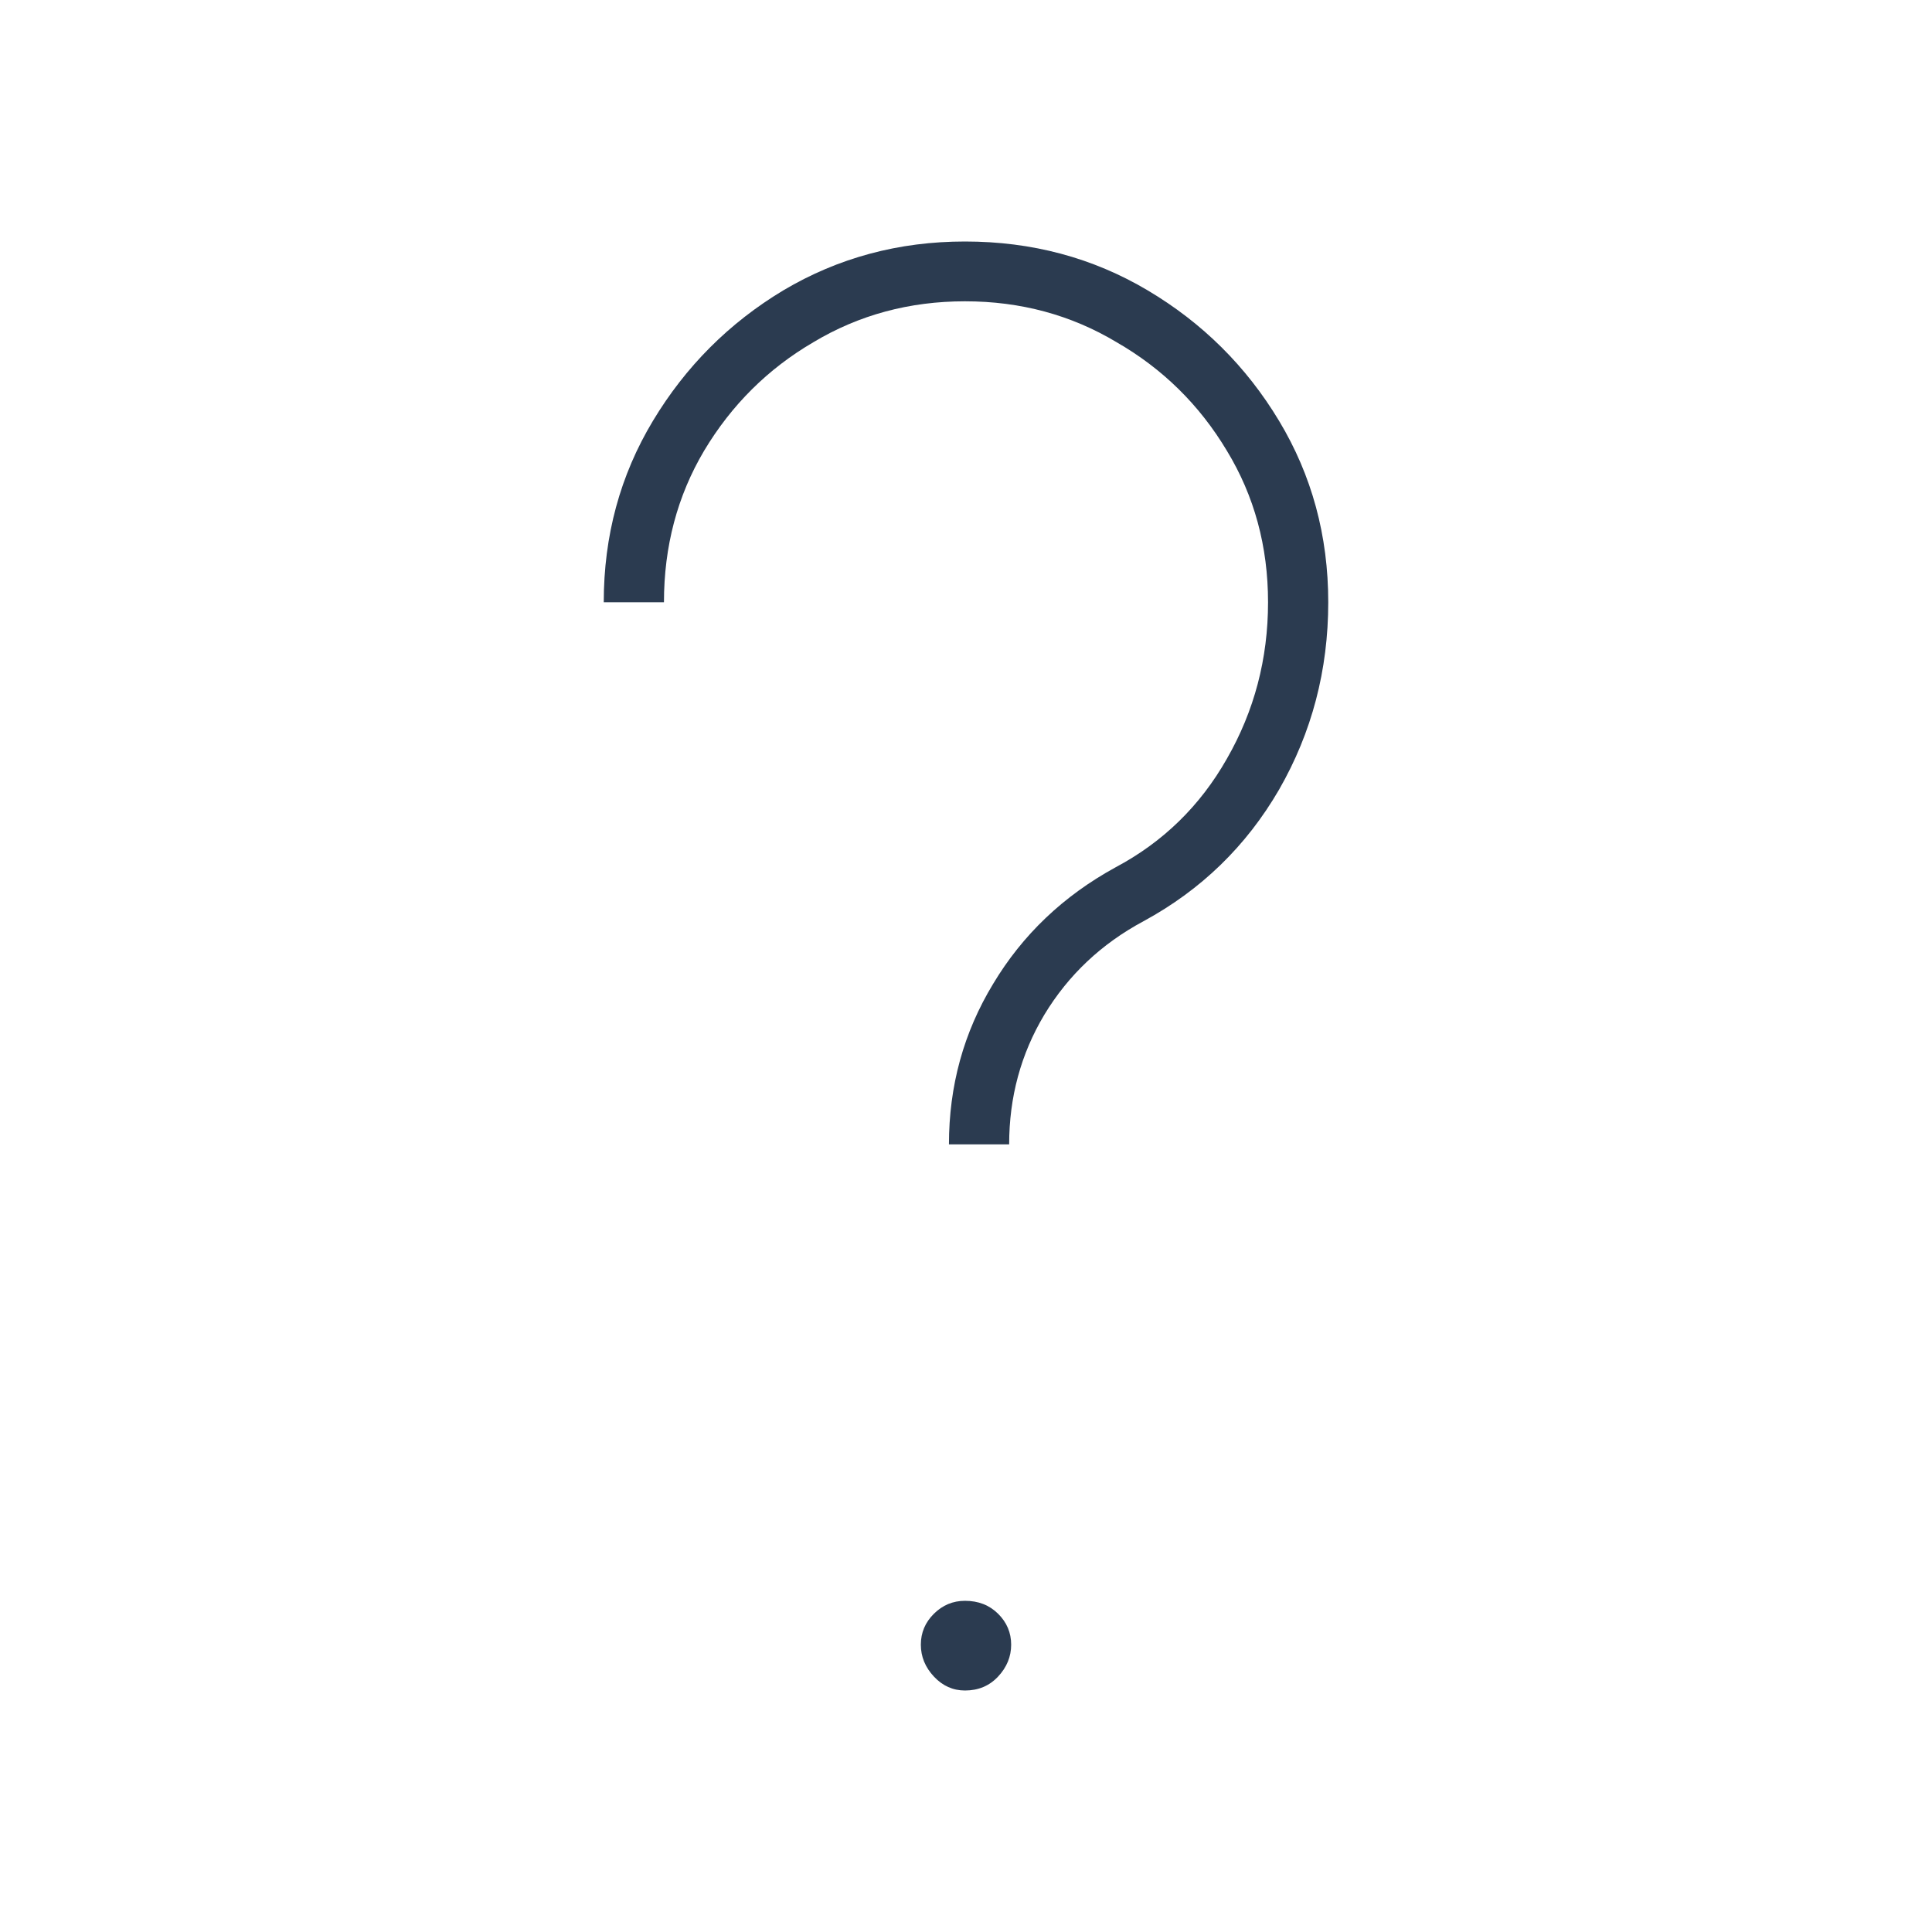 <svg width="128" height="128" viewBox="0 0 128 128" fill="none" xmlns="http://www.w3.org/2000/svg">
<path d="M62.87 75.818C62.87 71.945 63.845 68.402 65.795 65.188C67.745 61.931 70.449 59.356 73.906 57.464C77.053 55.791 79.513 53.392 81.285 50.267C83.103 47.098 84.011 43.642 84.011 39.901C84.011 36.204 83.103 32.858 81.285 29.865C79.468 26.828 77.031 24.429 73.972 22.669C70.958 20.864 67.612 19.962 63.934 19.962C60.255 19.962 56.909 20.864 53.895 22.669C50.881 24.429 48.465 26.828 46.648 29.865C44.875 32.858 43.989 36.204 43.989 39.901H40C40 35.499 41.086 31.494 43.258 27.884C45.429 24.275 48.31 21.392 51.9 19.235C55.535 17.078 59.546 16 63.934 16C68.366 16 72.399 17.078 76.033 19.235C79.668 21.392 82.571 24.275 84.742 27.884C86.914 31.494 88 35.499 88 39.901C88 44.391 86.914 48.528 84.742 52.314C82.571 56.055 79.579 58.96 75.767 61.029C72.975 62.525 70.781 64.594 69.186 67.235C67.634 69.832 66.859 72.693 66.859 75.818H62.87ZM63.934 112C63.136 112 62.449 111.692 61.873 111.076C61.296 110.459 61.008 109.755 61.008 108.963C61.008 108.171 61.296 107.488 61.873 106.916C62.449 106.344 63.136 106.058 63.934 106.058C64.82 106.058 65.551 106.344 66.127 106.916C66.704 107.488 66.992 108.171 66.992 108.963C66.992 109.755 66.704 110.459 66.127 111.076C65.551 111.692 64.82 112 63.934 112Z" fill="#2B3B50"/>
</svg>
